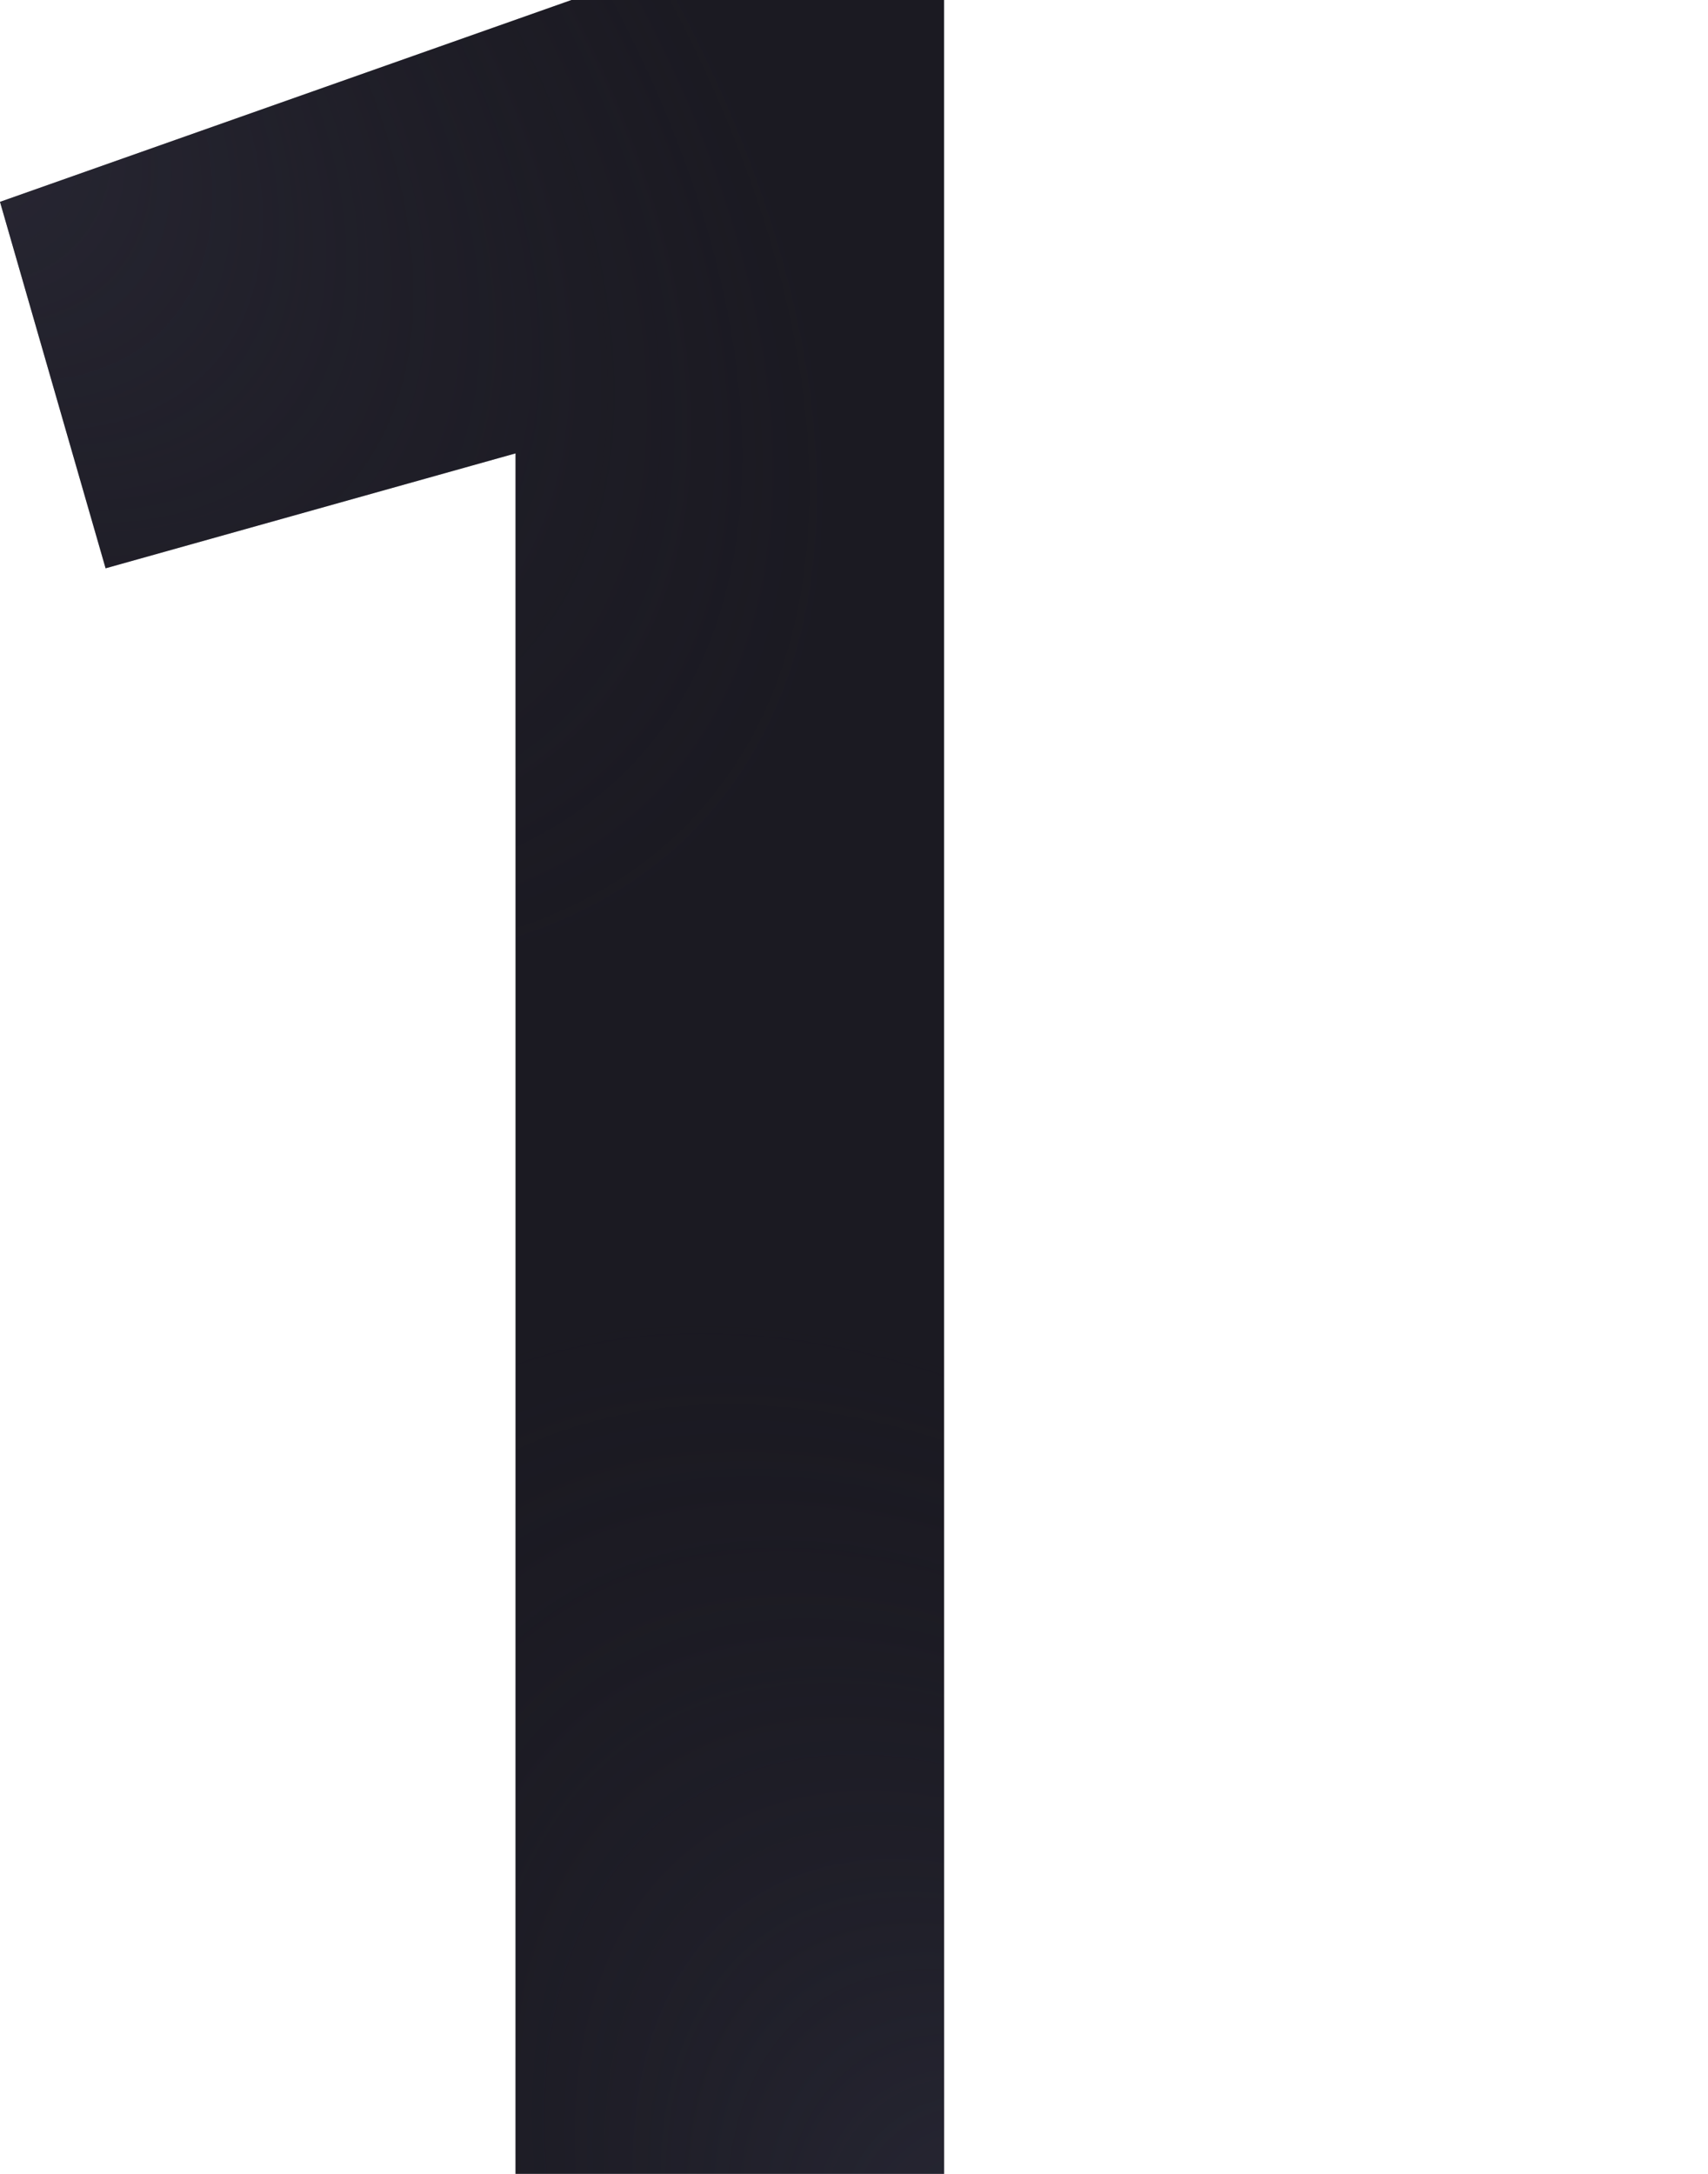 <?xml version="1.0" encoding="utf-8"?>
<!-- Generator: Adobe Illustrator 22.1.0, SVG Export Plug-In . SVG Version: 6.00 Build 0)  -->
<svg version="1.1" id="Layer_1" xmlns="http://www.w3.org/2000/svg" xmlns:xlink="http://www.w3.org/1999/xlink" x="0px" y="0px"
	 viewBox="0 0 220 280" style="enable-background:new 0 0 220 280;" xml:space="preserve">
<style type="text/css">
	.st0{fill:#1B1A22;}
	.st1{fill:url(#SVGID_1_);fill-opacity:0.6;}
	.st2{fill:url(#SVGID_2_);fill-opacity:0.6;}
</style>
<path class="st0" d="M73.6,0h48v280H66.4V58.4L13.6,73.2L0,26L73.6,0z"/>
<radialGradient id="SVGID_1_" cx="-392.299" cy="639.785" r="1" gradientTransform="matrix(-88.5 -129 -79.843 54.776 16501.711 -85344.273)" gradientUnits="userSpaceOnUse">
	<stop  offset="0" style="stop-color:#36374A"/>
	<stop  offset="1" style="stop-color:#1B1A22;stop-opacity:0"/>
	<stop  offset="1" style="stop-color:#36374A;stop-opacity:0"/>
</radialGradient>
<path class="st1" d="M73.6,0h48v280H66.4V58.4L13.6,73.2L0,26L73.6,0z"/>
<radialGradient id="SVGID_2_" cx="-385.706" cy="640.951" r="1" gradientTransform="matrix(119 108 60.811 -67.004 6897.56 84602.836)" gradientUnits="userSpaceOnUse">
	<stop  offset="0" style="stop-color:#363546"/>
	<stop  offset="1" style="stop-color:#262531;stop-opacity:0"/>
</radialGradient>
<path class="st2" d="M73.6,0h48v280H66.4V58.4L13.6,73.2L0,26L73.6,0z"/>
</svg>
